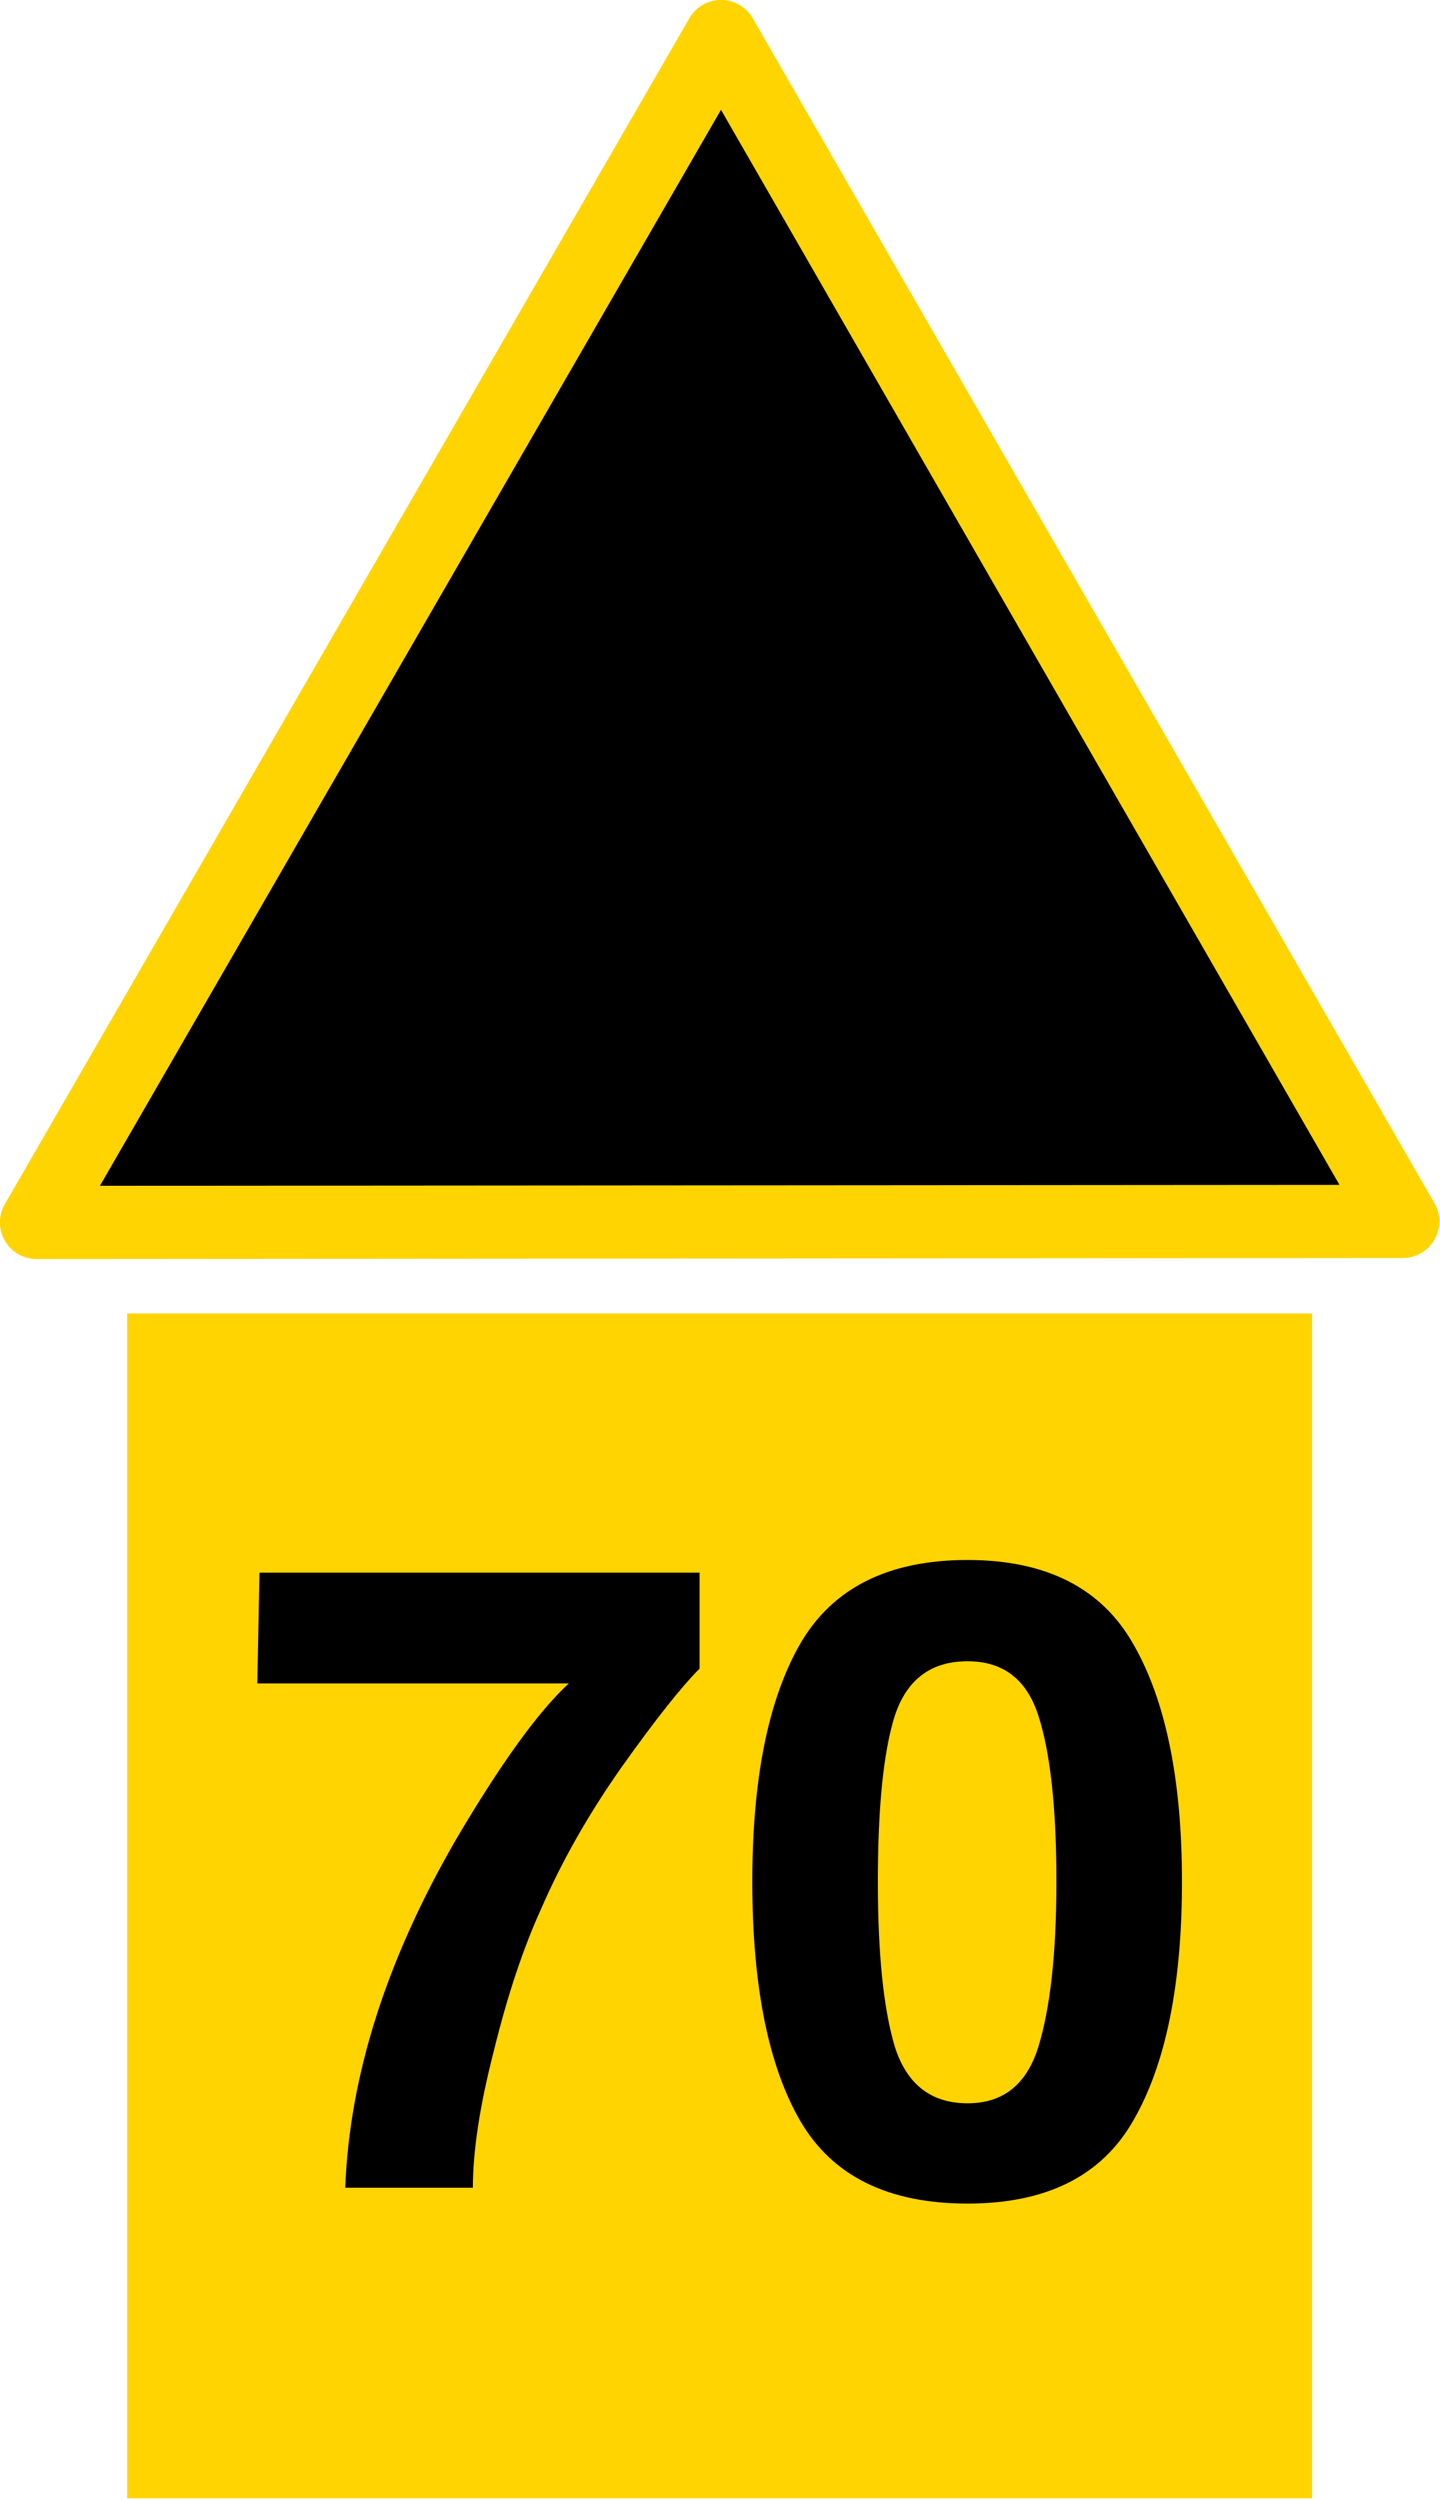 <?xml version="1.0" encoding="UTF-8"?>
<svg xmlns="http://www.w3.org/2000/svg" xmlns:xlink="http://www.w3.org/1999/xlink" width="16" height="27.767" viewBox="0 0 16 27.767">
<path fill-rule="evenodd" fill="rgb(0%, 0%, 0%)" fill-opacity="1" stroke-width="1.084" stroke-linecap="butt" stroke-linejoin="round" stroke="rgb(100%, 83.137%, 0%)" stroke-opacity="1" stroke-miterlimit="4" d="M 0.541 18.105 L 10.682 0.541 L 20.781 18.09 Z M 0.541 18.105 " transform="matrix(0.75, 0, 0, 0.75, 0, 0)"/>
<path fill-rule="nonzero" fill="rgb(100%, 83.137%, 0%)" fill-opacity="1" stroke-width="0.906" stroke-linecap="butt" stroke-linejoin="miter" stroke="rgb(100%, 83.137%, 0%)" stroke-opacity="1" stroke-miterlimit="3" d="M 2.337 19.906 L 18.985 19.906 L 18.985 36.549 L 2.337 36.549 Z M 2.337 19.906 " transform="matrix(0.75, 0, 0, 0.75, 0, 0)"/>
<path fill-rule="nonzero" fill="rgb(0%, 0%, 0%)" fill-opacity="1" d="M 7.773 18.535 C 7.57 18.738 7.285 19.098 6.918 19.613 C 6.559 20.121 6.254 20.648 6.016 21.195 C 5.82 21.625 5.641 22.152 5.488 22.777 C 5.328 23.398 5.254 23.902 5.254 24.301 L 3.836 24.301 C 3.883 23.059 4.293 21.77 5.066 20.434 C 5.559 19.598 5.973 19.02 6.32 18.699 L 2.859 18.699 L 2.883 17.469 L 7.773 17.469 Z M 9.754 20.902 C 9.754 21.699 9.816 22.309 9.941 22.73 C 10.074 23.152 10.344 23.363 10.75 23.363 C 11.148 23.363 11.41 23.152 11.539 22.73 C 11.668 22.309 11.738 21.699 11.738 20.902 C 11.738 20.074 11.668 19.461 11.539 19.062 C 11.41 18.656 11.148 18.453 10.75 18.453 C 10.344 18.453 10.074 18.656 9.941 19.062 C 9.816 19.461 9.754 20.074 9.754 20.902 Z M 10.75 17.328 C 11.625 17.328 12.242 17.641 12.594 18.266 C 12.949 18.883 13.133 19.762 13.133 20.902 C 13.133 22.051 12.949 22.938 12.594 23.551 C 12.242 24.172 11.625 24.477 10.75 24.477 C 9.867 24.477 9.246 24.172 8.887 23.551 C 8.535 22.938 8.359 22.051 8.359 20.902 C 8.359 19.762 8.535 18.883 8.887 18.266 C 9.246 17.641 9.867 17.328 10.75 17.328 Z M 2.613 16.773 "/>
</svg>

